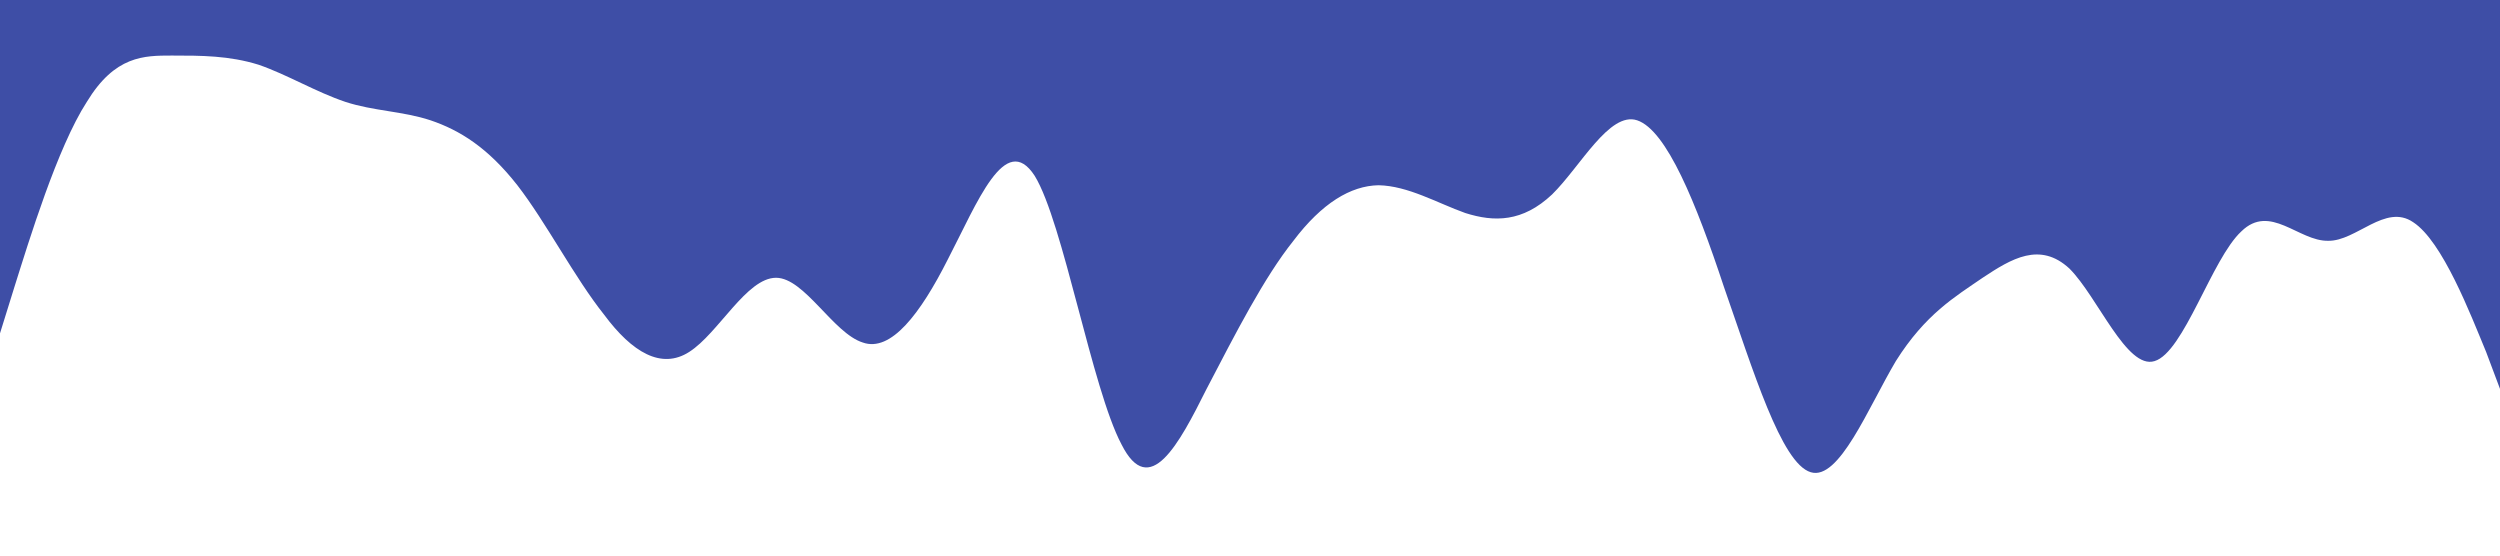 <?xml version="1.0" standalone="no"?><svg xmlns="http://www.w3.org/2000/svg" viewBox="0 0 1440 320"><path fill="#3e4ea6" fill-opacity="1" d="M0,192L8.3,165.3C16.6,139,33,85,50,58.7C66.2,32,83,32,99,32C115.9,32,132,32,149,37.3C165.5,43,182,53,199,58.7C215.2,64,232,64,248,69.3C264.8,75,281,85,298,106.7C314.5,128,331,160,348,181.3C364.1,203,381,213,397,202.7C413.8,192,430,160,447,160C463.4,160,480,192,497,197.3C513.1,203,530,181,546,149.3C562.8,117,579,75,596,101.3C612.4,128,629,224,646,256C662.1,288,679,256,695,224C711.7,192,728,160,745,138.7C761.4,117,778,107,794,106.7C811,107,828,117,844,122.7C860.7,128,877,128,894,112C910.3,96,927,64,943,69.3C960,75,977,117,993,165.3C1009.7,213,1026,267,1043,272C1059.3,277,1076,235,1092,208C1109,181,1126,171,1142,160C1158.6,149,1175,139,1192,154.7C1208.3,171,1225,213,1241,208C1257.9,203,1274,149,1291,133.3C1307.6,117,1324,139,1341,138.7C1357.2,139,1374,117,1390,128C1406.9,139,1423,181,1432,202.7L1440,224L1440,0L1431.7,0C1423.4,0,1407,0,1390,0C1373.8,0,1357,0,1341,0C1324.1,0,1308,0,1291,0C1274.5,0,1258,0,1241,0C1224.8,0,1208,0,1192,0C1175.2,0,1159,0,1142,0C1125.5,0,1109,0,1092,0C1075.9,0,1059,0,1043,0C1026.2,0,1010,0,993,0C976.6,0,960,0,943,0C926.9,0,910,0,894,0C877.2,0,861,0,844,0C827.6,0,811,0,794,0C777.9,0,761,0,745,0C728.3,0,712,0,695,0C678.6,0,662,0,646,0C629,0,612,0,596,0C579.3,0,563,0,546,0C529.7,0,513,0,497,0C480,0,463,0,447,0C430.3,0,414,0,397,0C380.7,0,364,0,348,0C331,0,314,0,298,0C281.4,0,265,0,248,0C231.7,0,215,0,199,0C182.1,0,166,0,149,0C132.4,0,116,0,99,0C82.8,0,66,0,50,0C33.1,0,17,0,8,0L0,0Z"></path></svg>